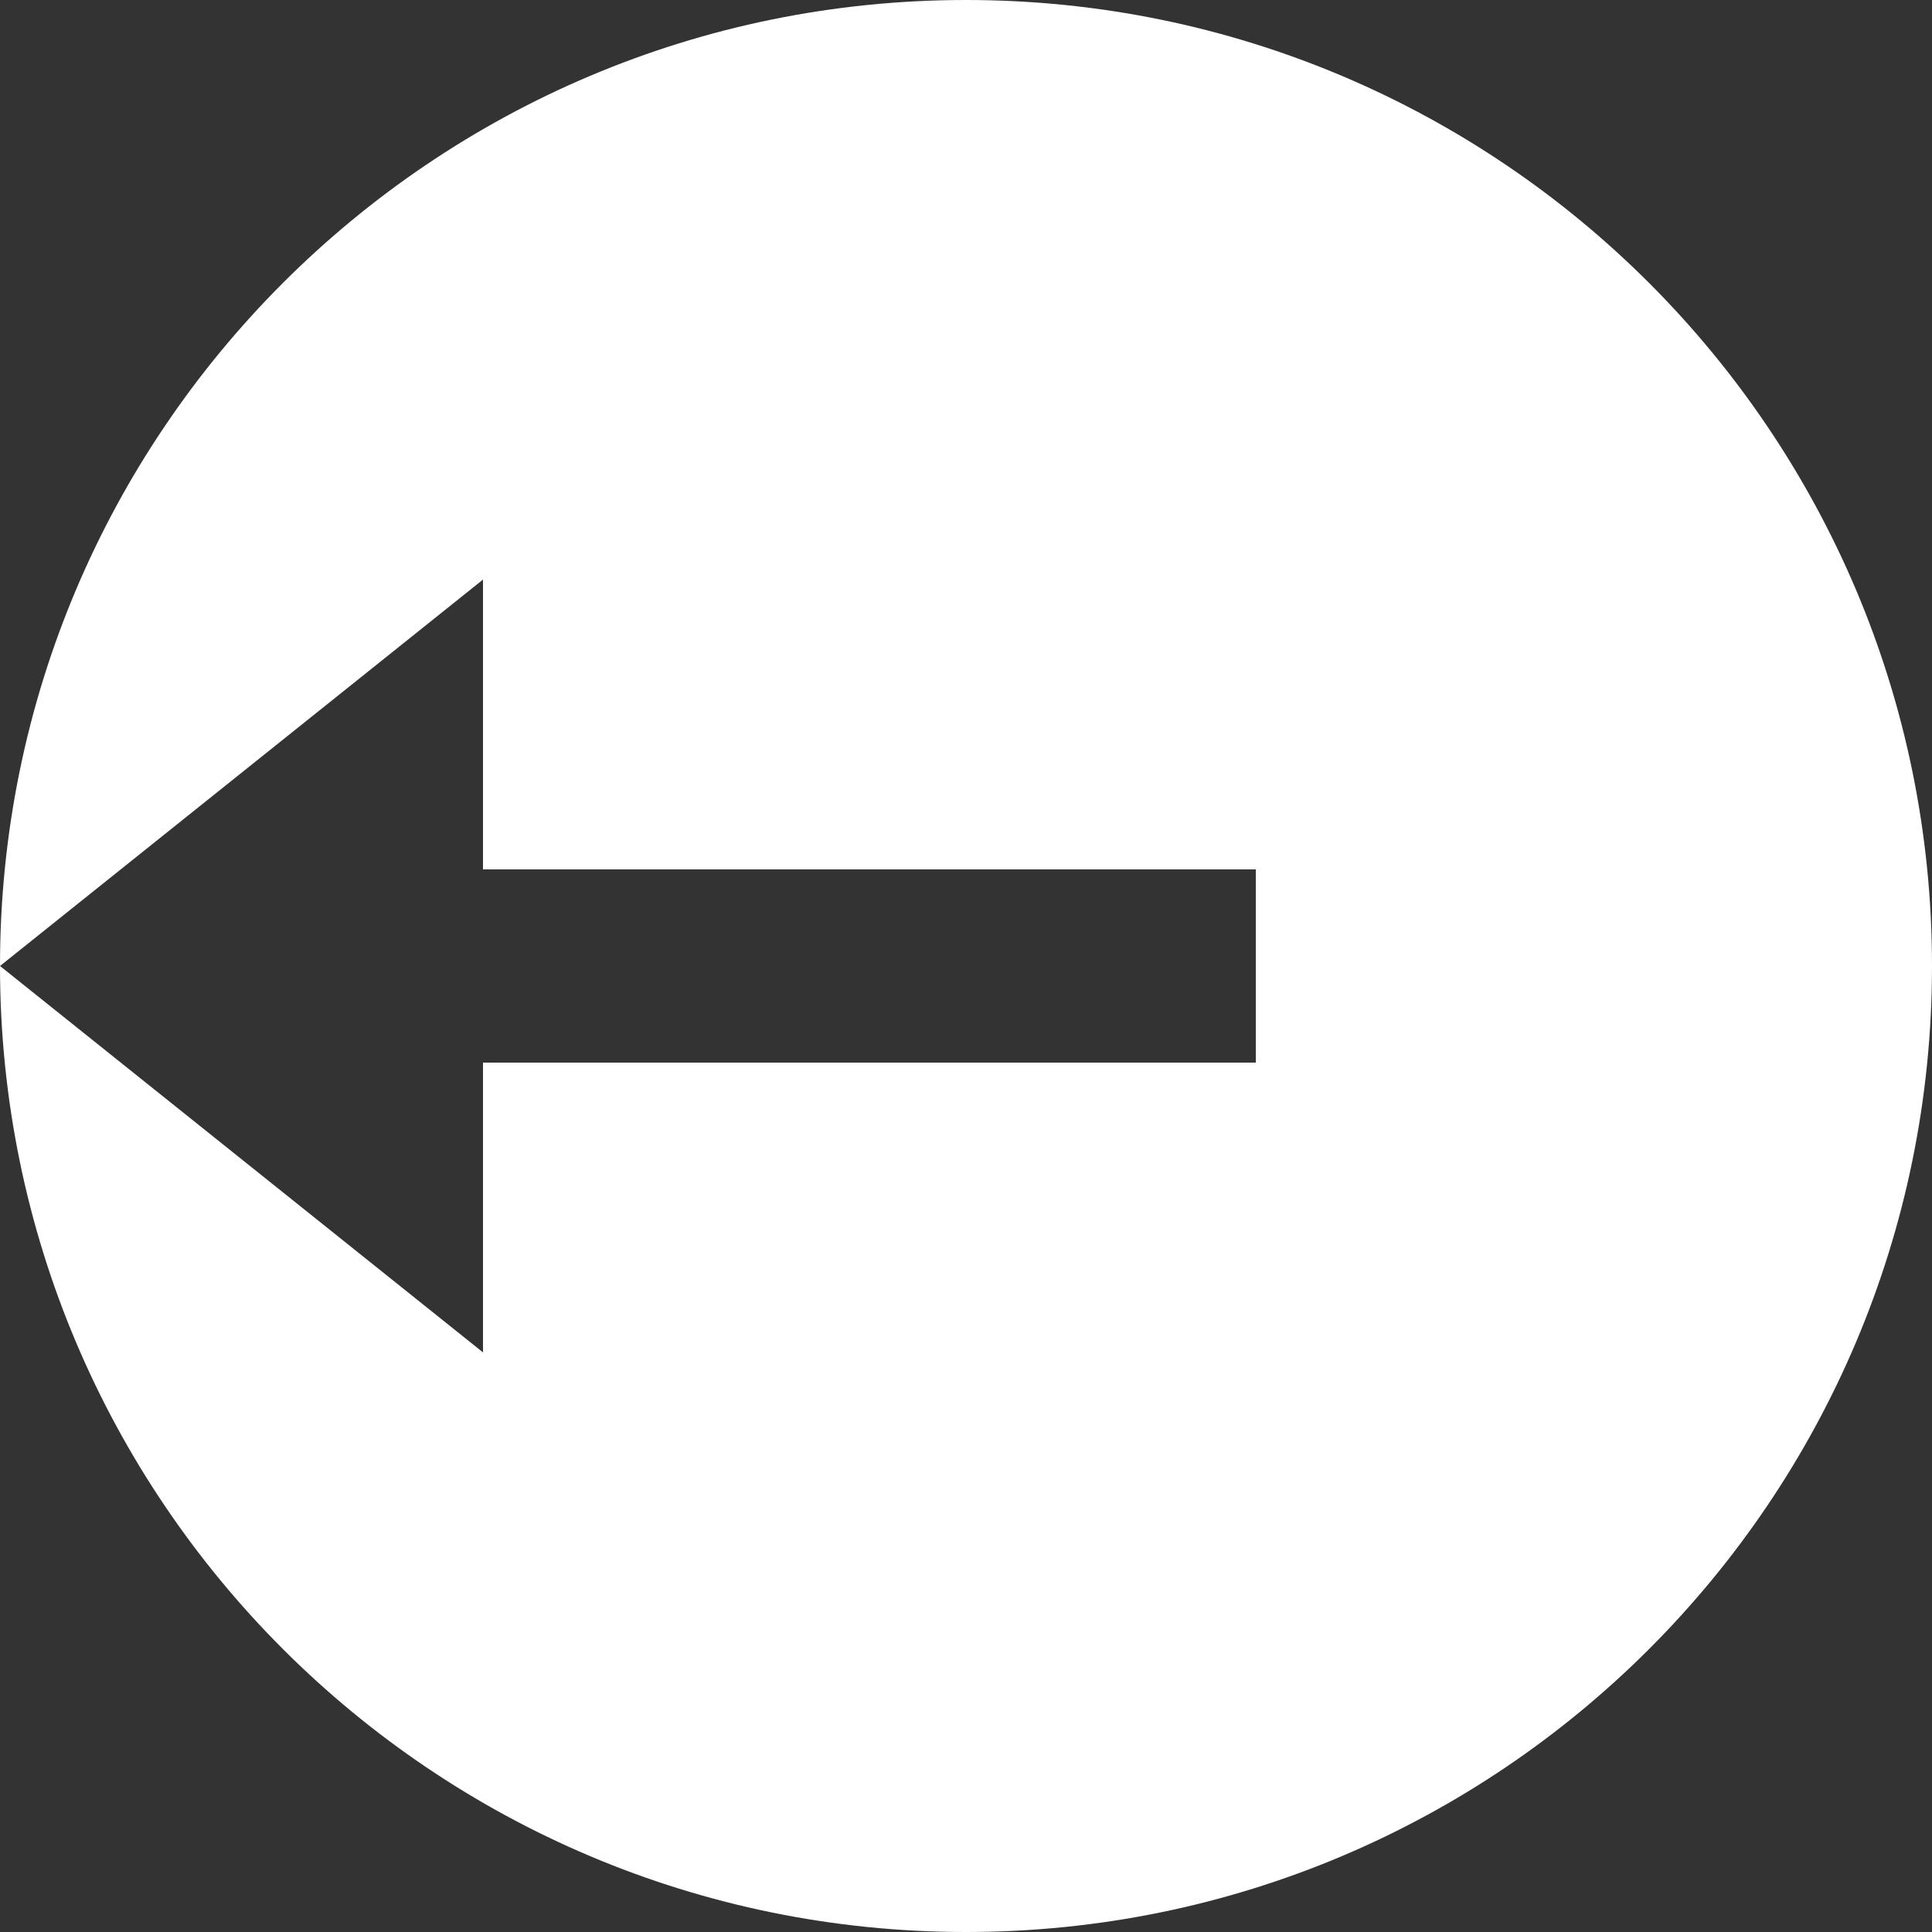 <svg width="47" height="47" viewBox="0 0 47 47" fill="none" xmlns="http://www.w3.org/2000/svg">
<rect x="0" y="0" width="47" height="47" fill="#333333" stroke="none"/>
<path d="M23.5 1.90735e-06C36.479 1.90735e-06 47 10.521 47 23.5C47 36.479 36.479 47 23.5 47C10.521 47 1.90735e-06 36.479 1.90735e-06 23.5C1.90735e-06 10.521 10.521 1.90735e-06 23.5 1.90735e-06ZM11.75 14.1L1.90735e-06 23.5L11.75 32.9V25.85H30.55V21.15H11.75L11.75 14.1Z" fill="white"/>
</svg>
